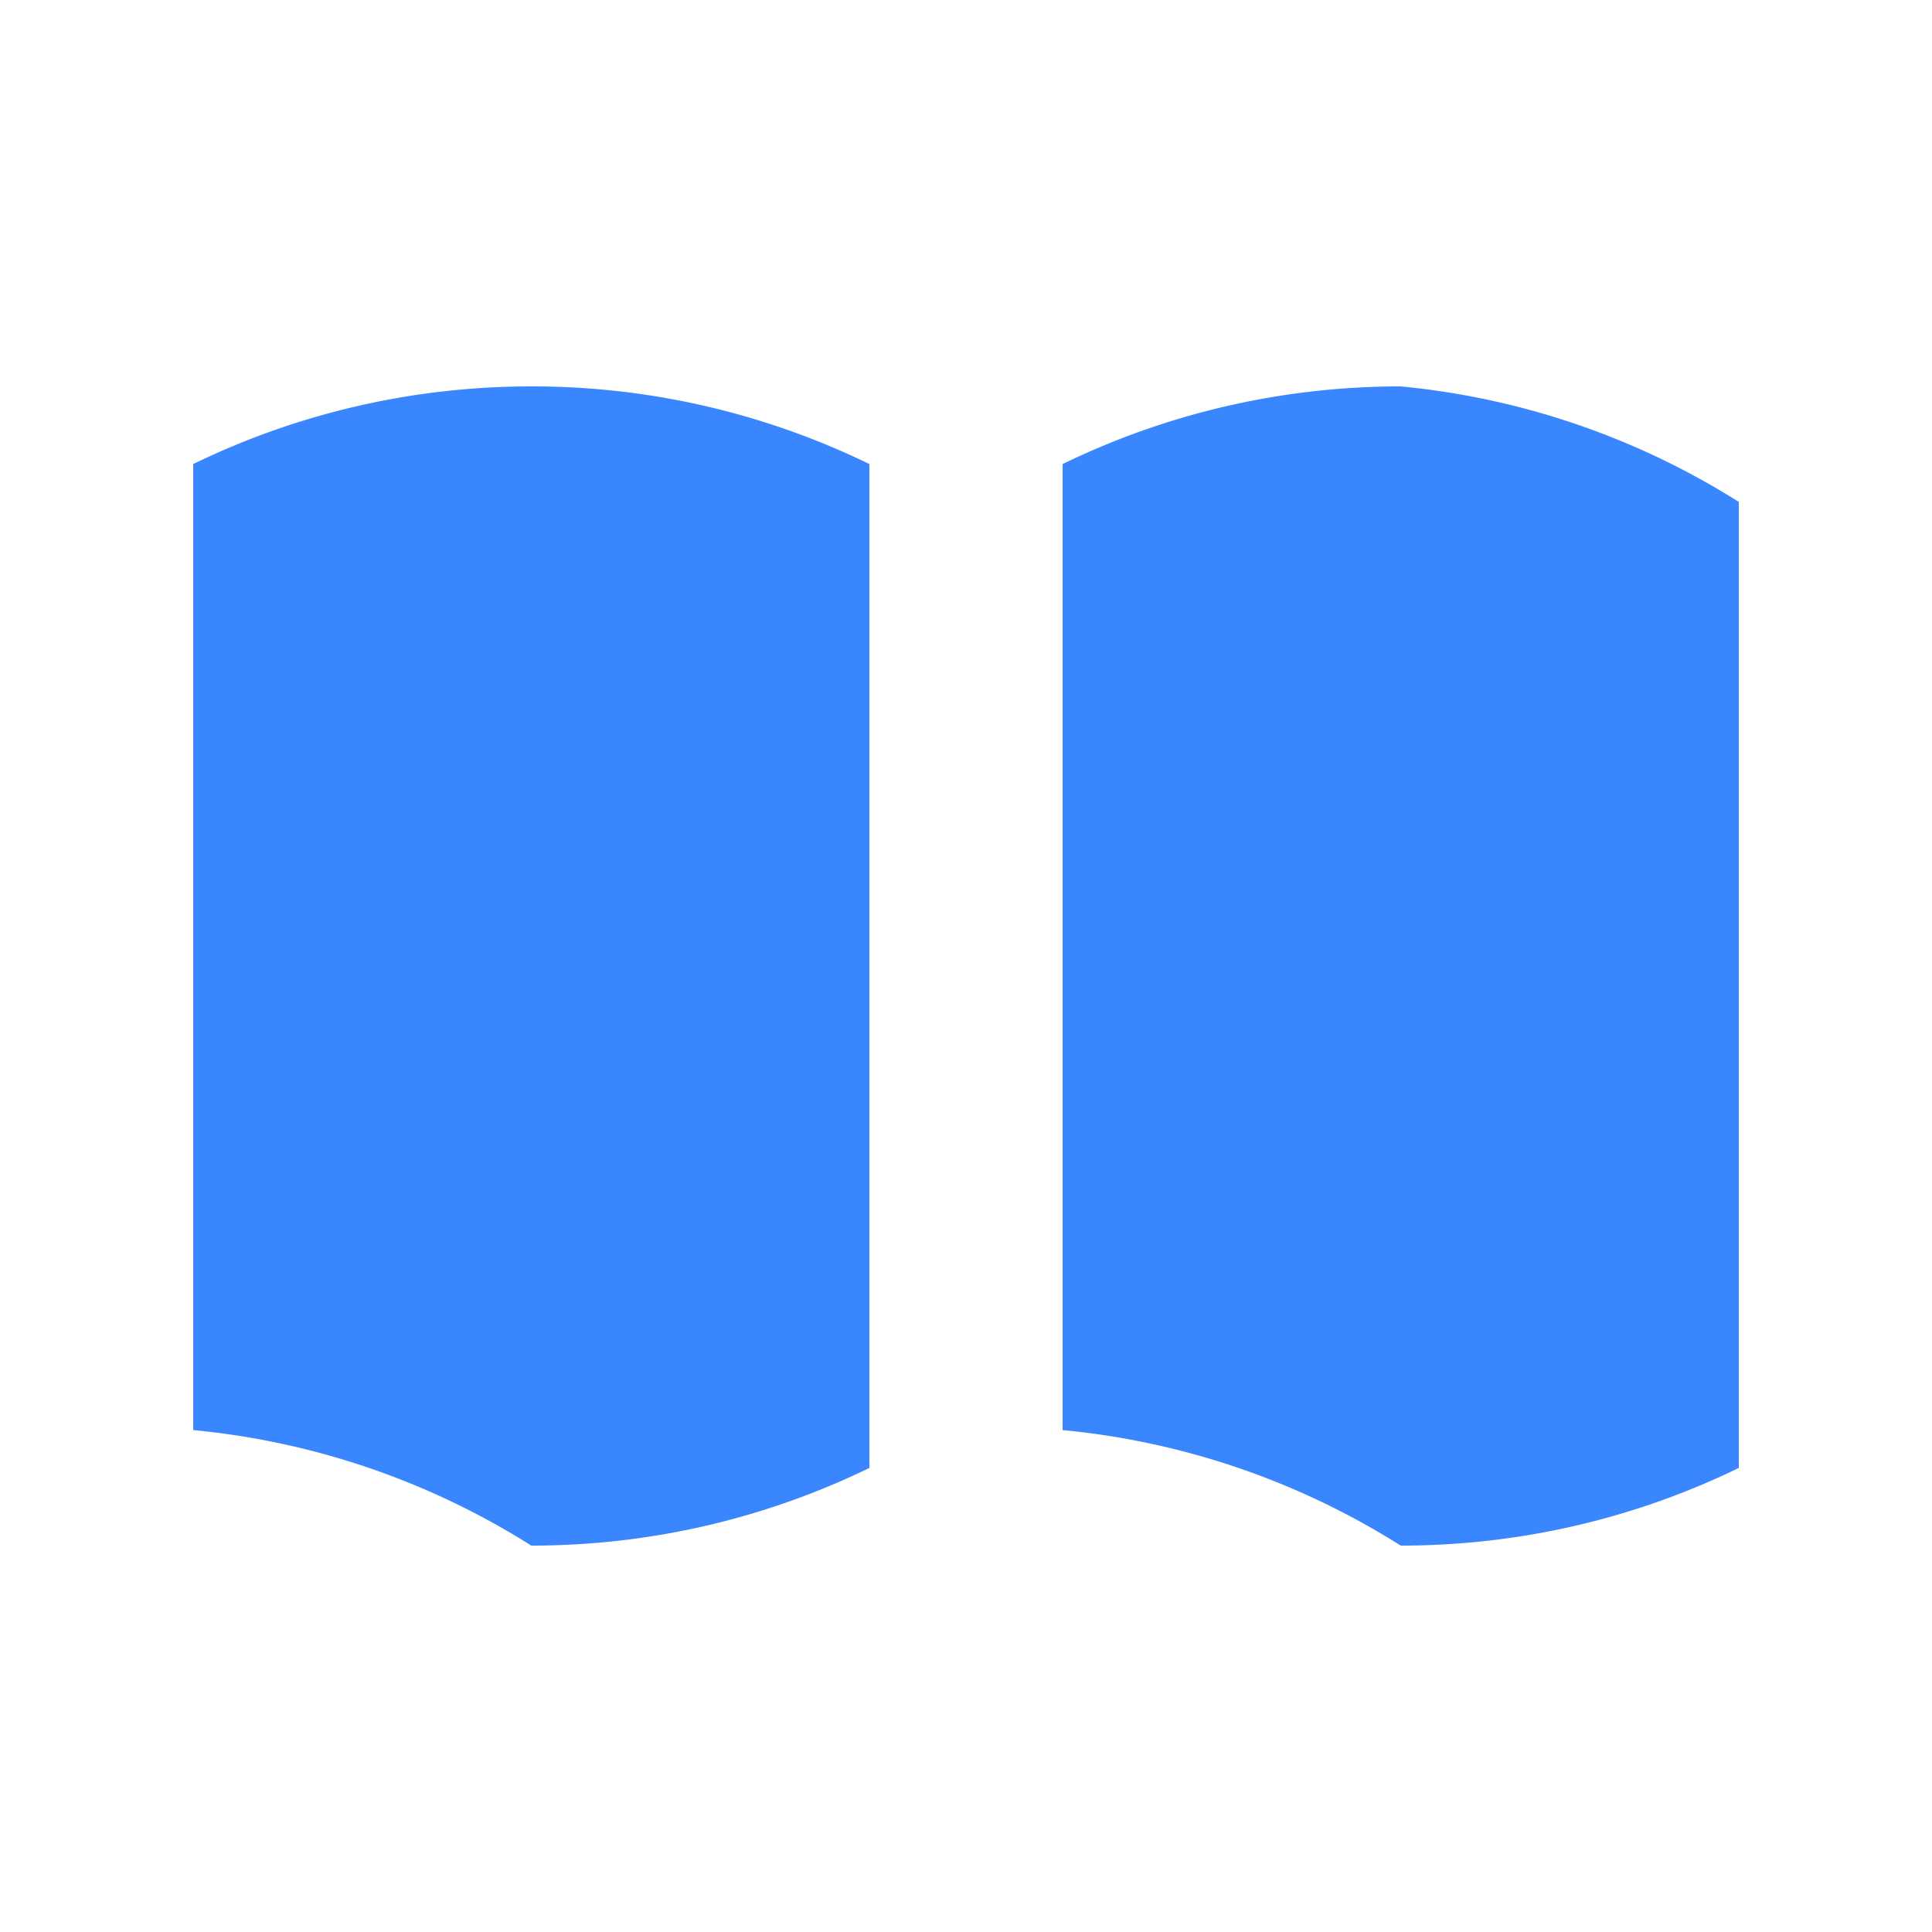 <svg width="512" height="512" viewBox="0 0 20 20" xmlns="http://www.w3.org/2000/svg" fill="#3A86FF">
  <path d="M9 4.804A7.968 7.968 0 005.5 4c-1.255 0-2.443.29-3.5.804v10A7.969 7.969 0 015.5 16c1.255 0 2.443-.29 3.5-.804V4.804zM14.5 4c-1.255 0-2.443.29-3.5.804v10A7.969 7.969 0 0114.5 16c1.255 0 2.443-.29 3.5-.804v-10A7.968 7.968 0 0014.5 4z" />
</svg>

